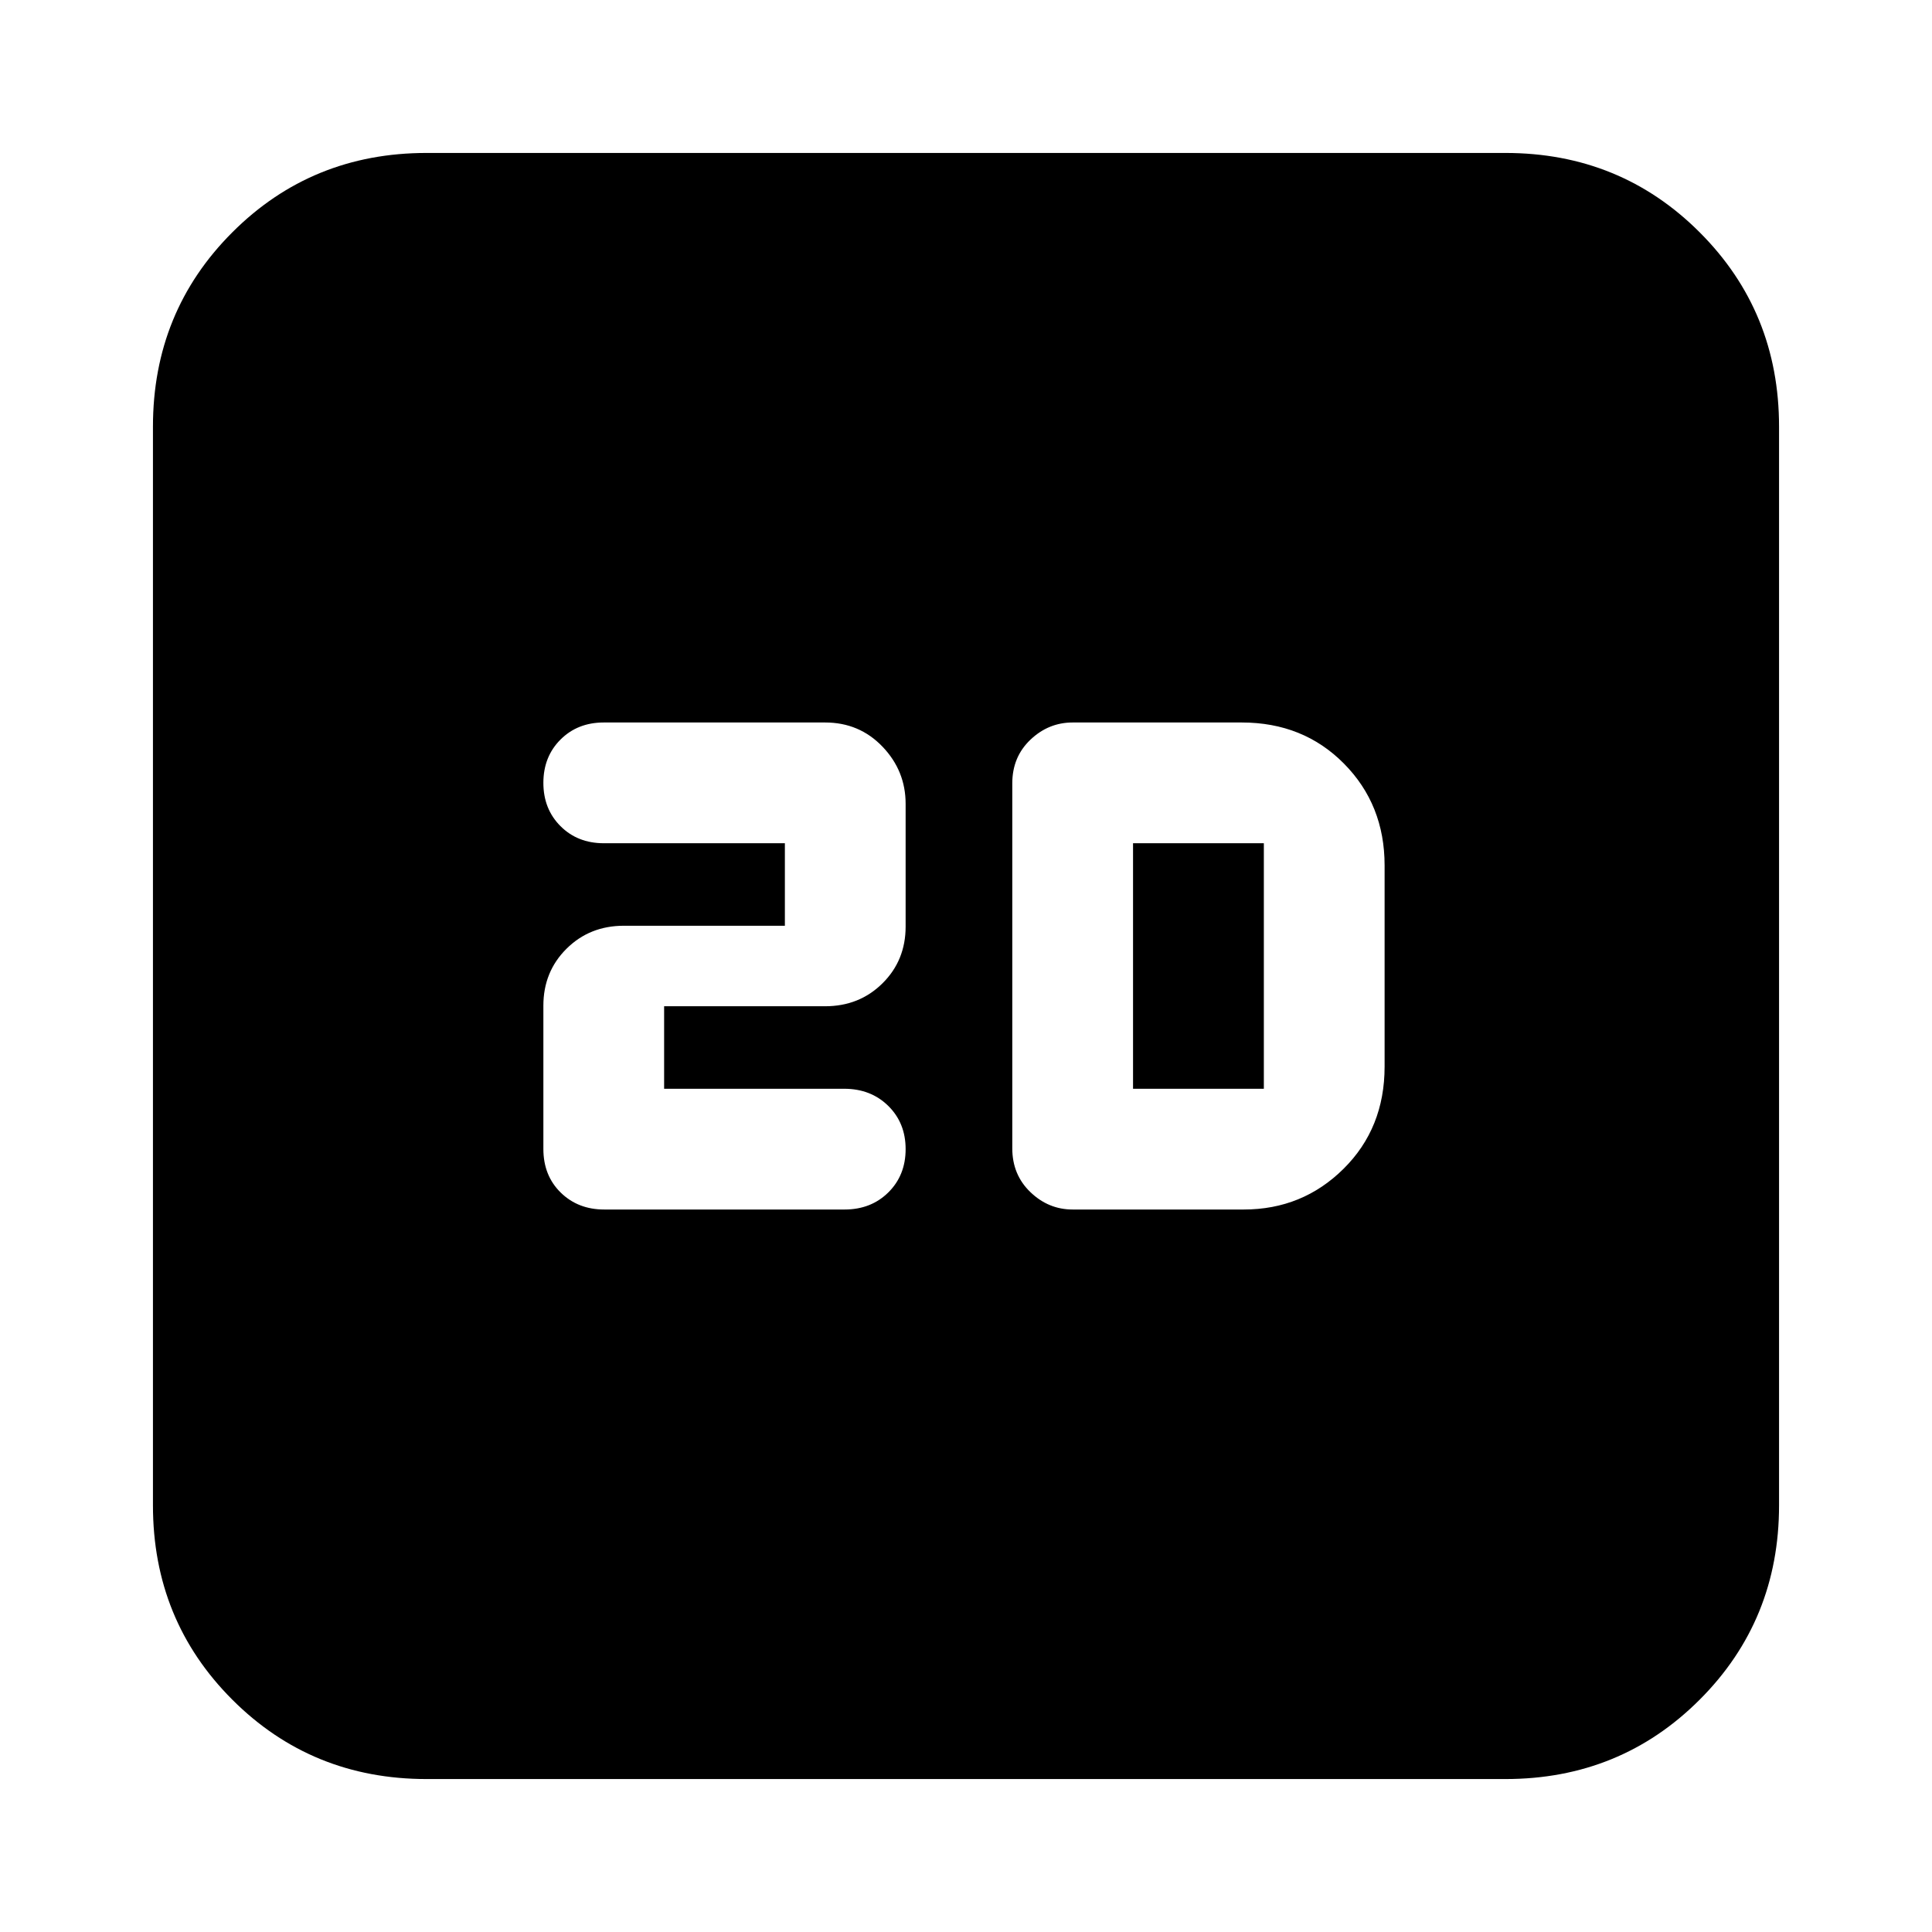 <svg xmlns="http://www.w3.org/2000/svg" height="24" viewBox="0 -960 960 960" width="24"><path d="M330-419v-41h80q17 0 28.5-11.39Q450-482.77 450-499.6v-60.96Q450-577 438.5-589T410-601H300q-13 0-21.5 8.5T270-571q0 13 8.5 21.5T300-541h90v41h-80q-17 0-28.5 11.42T270-460.29v71.19q0 13.22 8.59 21.66 8.6 8.44 21.63 8.44h119.45q13.14 0 21.74-8.5Q450-376 450-389t-8.64-21.5q-8.64-8.5-21.86-8.5H330Zm203 60h85q29.17 0 49.58-20.21Q688-399.42 688-430v-100q0-30.17-20.21-50.58Q647.58-601 617-601h-84q-12 0-21 8.57-9 8.56-9 21.66v181.39q0 13.1 9 21.74 9 8.64 21 8.64Zm30-60v-122h65v122h-65ZM212-76q-57.12 0-96.56-39.44Q76-154.88 76-212v-536q0-57.13 39.44-96.56Q154.88-884 212-884h536q57.13 0 96.56 39.44Q884-805.13 884-748v536q0 57.12-39.44 96.56Q805.13-76 748-76H212Z"/></svg>